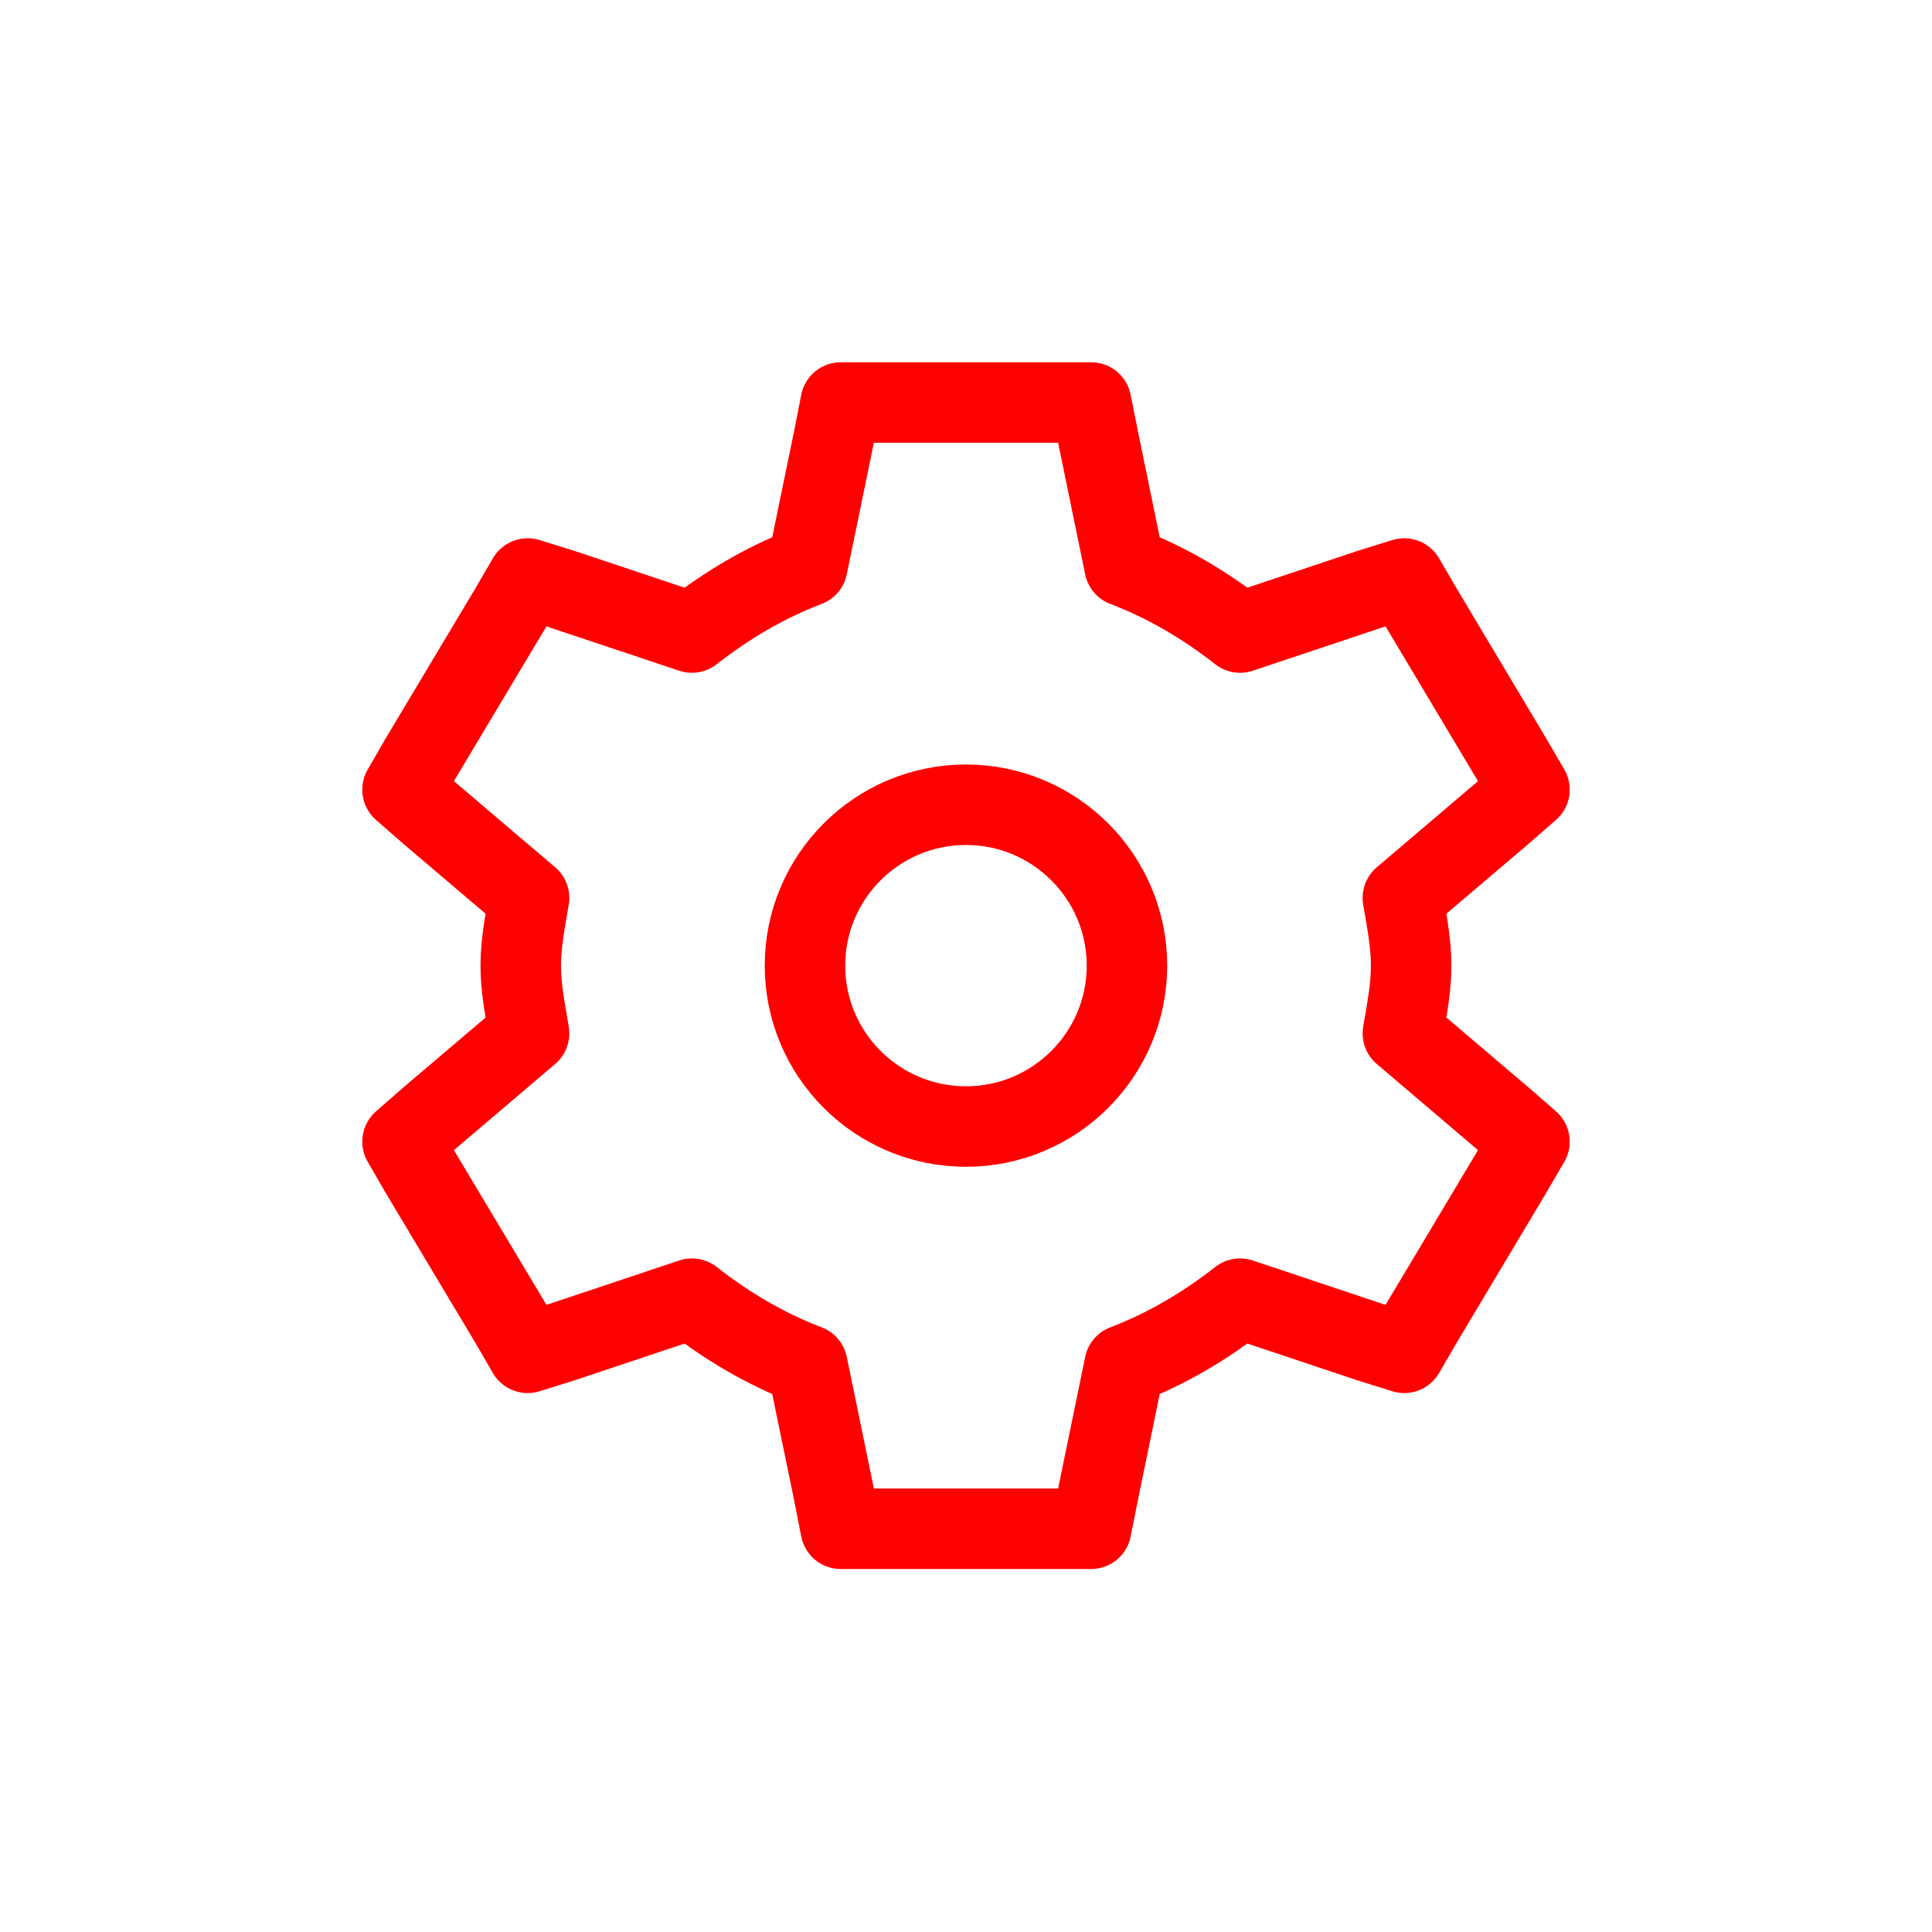 <svg width="32" height="32" viewBox="0 0 32 32" fill="none" xmlns="http://www.w3.org/2000/svg">
<path fill-rule="evenodd" clip-rule="evenodd" d="M13.925 6.667L13.811 7.249L13.372 9.38C12.671 9.647 12.035 10.027 11.46 10.477L9.316 9.761L8.74 9.582L8.441 10.096L6.965 12.564L6.667 13.079L7.104 13.461L8.763 14.872C8.703 15.241 8.625 15.606 8.625 15.994C8.625 16.382 8.703 16.747 8.763 17.116L7.104 18.527L6.667 18.909L6.965 19.424L8.441 21.891L8.74 22.407L9.316 22.227L11.46 21.51C12.035 21.961 12.671 22.34 13.372 22.608L13.811 24.739L13.925 25.321H18.073L18.189 24.739L18.627 22.608C19.328 22.34 19.964 21.961 20.539 21.51L22.683 22.227L23.259 22.407L23.559 21.891L25.033 19.424L25.333 18.909L24.895 18.527L23.236 17.116C23.297 16.747 23.373 16.382 23.373 15.994C23.373 15.606 23.297 15.241 23.236 14.872L24.895 13.461L25.333 13.079L25.033 12.564L23.559 10.096L23.259 9.582L22.683 9.761L20.539 10.477C19.964 10.027 19.328 9.647 18.627 9.38L18.189 7.249L18.073 6.667H13.925Z" stroke="#FF0000" stroke-width="1.333" stroke-linecap="square" stroke-linejoin="round"/>
<path fill-rule="evenodd" clip-rule="evenodd" d="M18.666 15.994C18.666 17.465 17.471 18.659 15.999 18.659C14.527 18.659 13.333 17.465 13.333 15.994C13.333 14.523 14.527 13.329 15.999 13.329C17.471 13.329 18.666 14.523 18.666 15.994Z" stroke="#FF0000" stroke-width="1.333" stroke-linecap="square" stroke-linejoin="round"/>
</svg>
